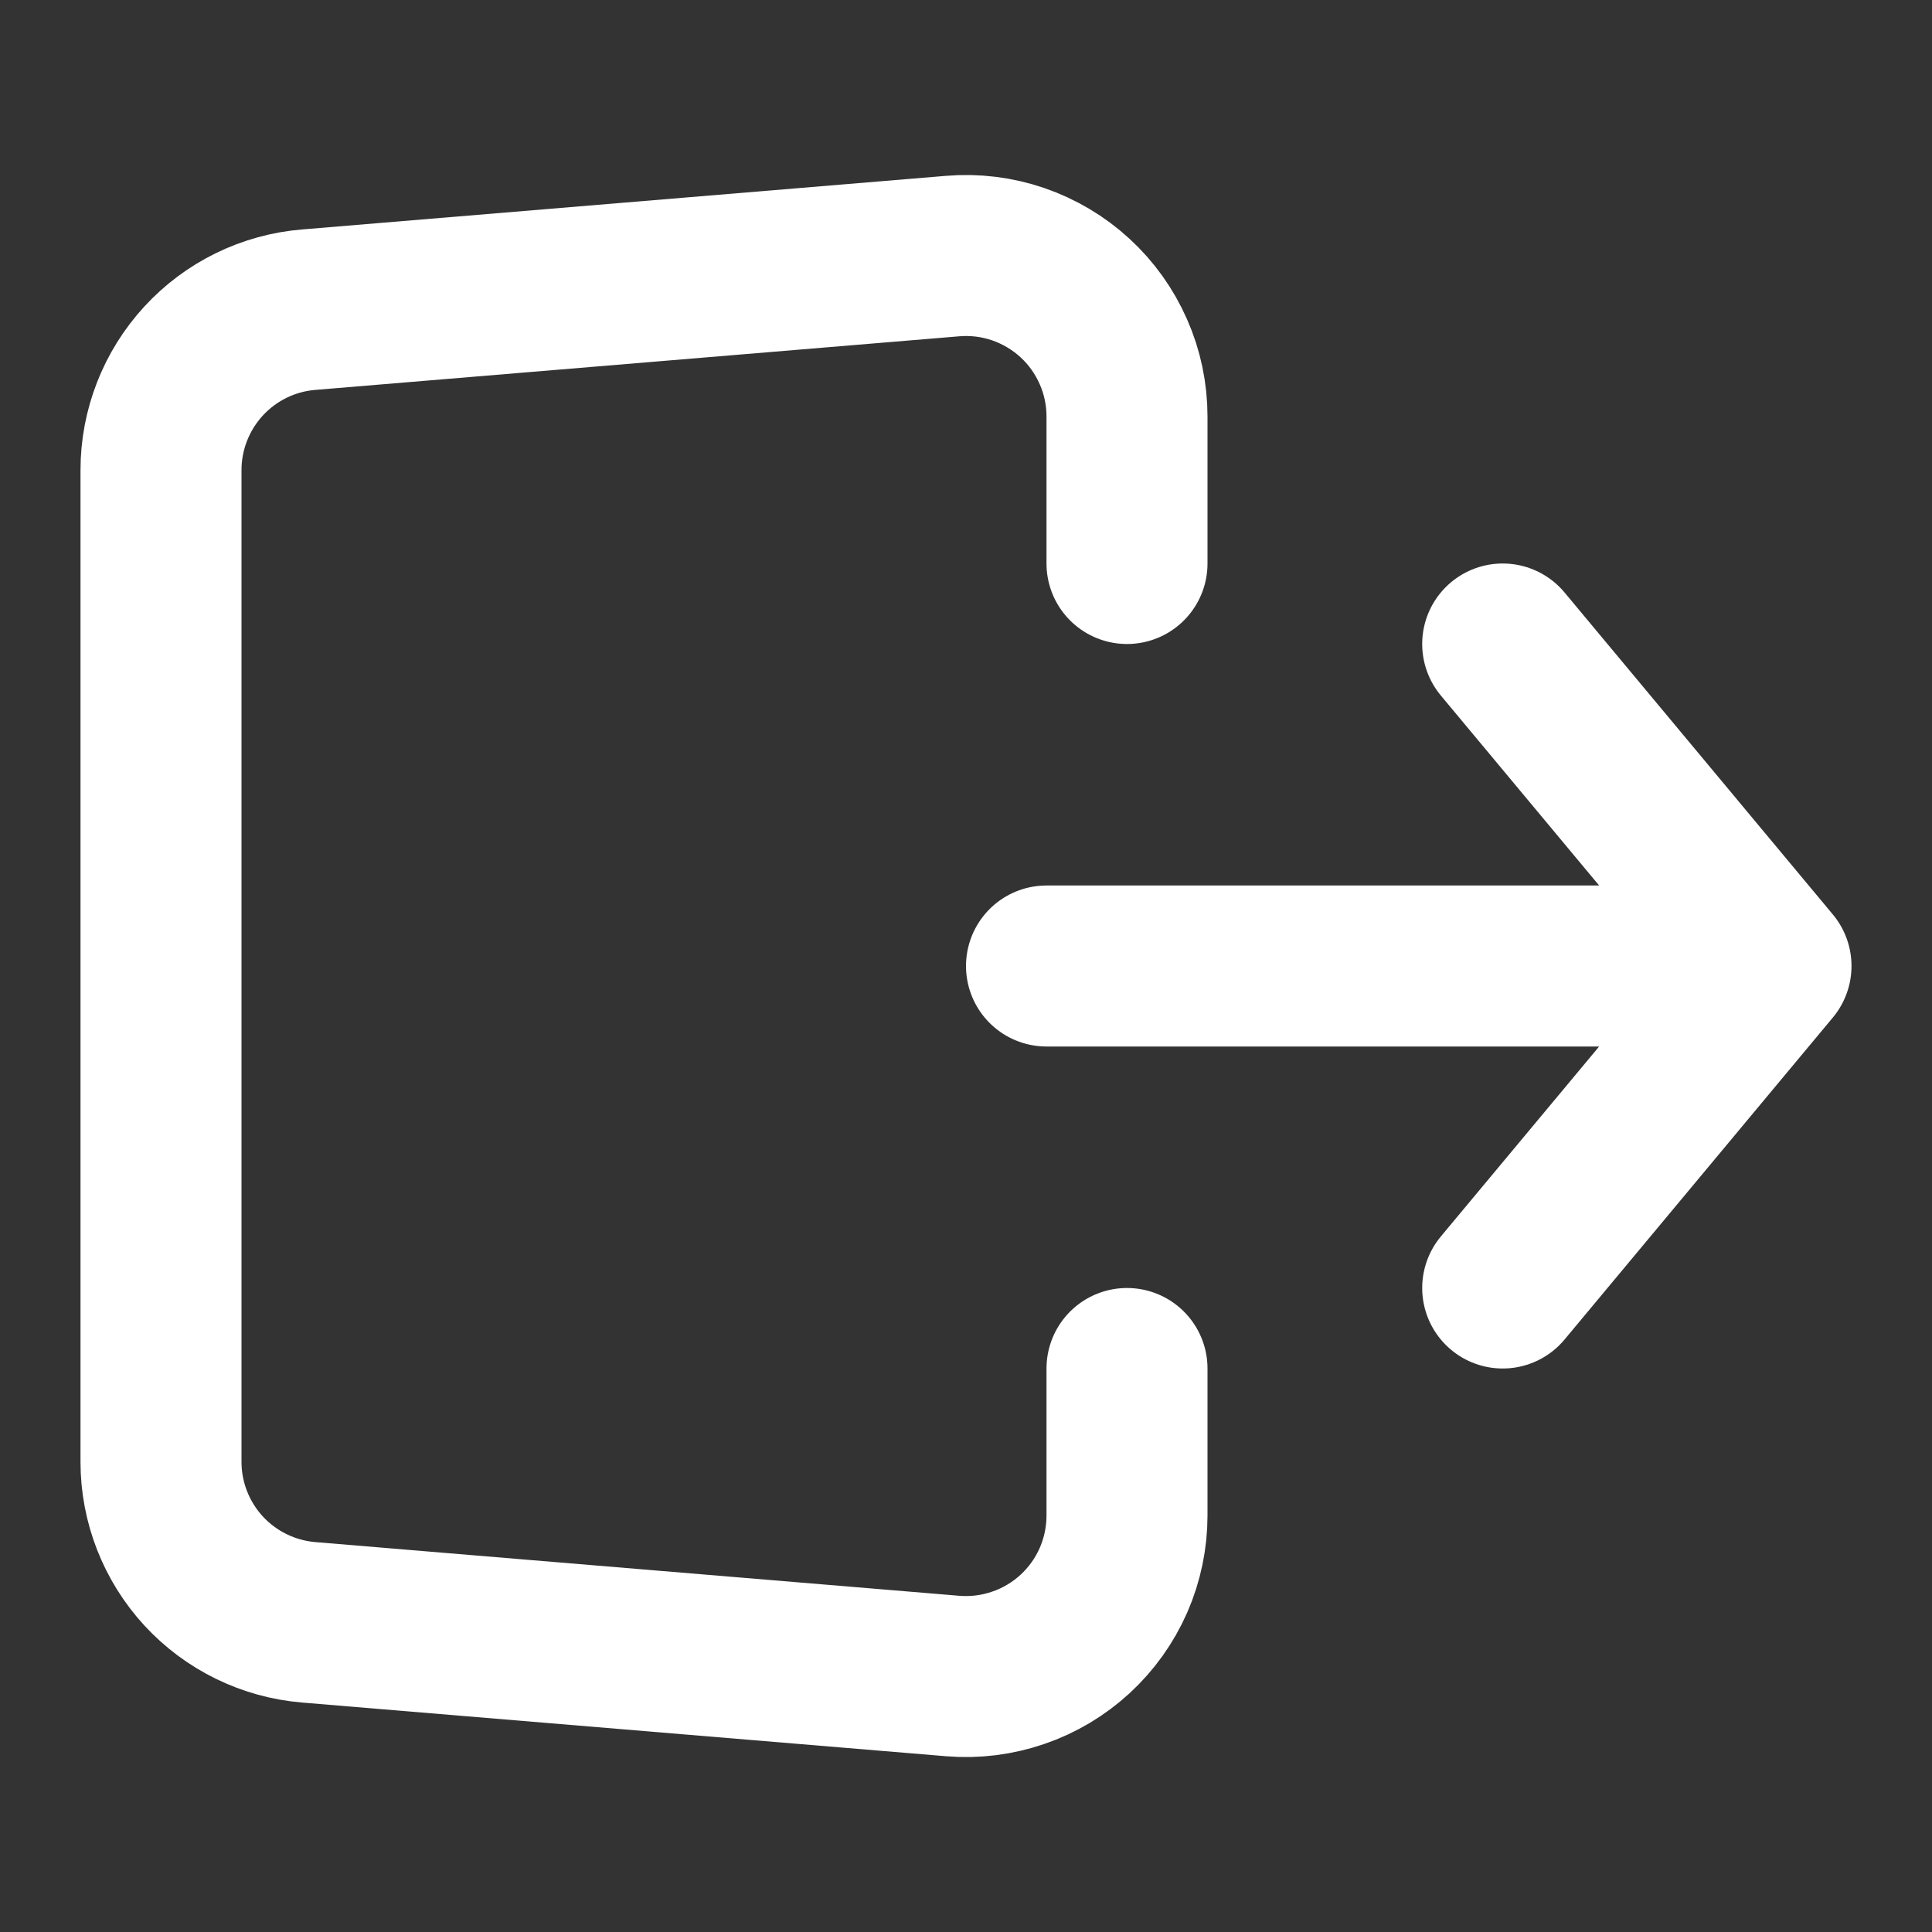 <svg width="24" height="24" viewBox="0 0 24 24" fill="none" xmlns="http://www.w3.org/2000/svg">
<rect x="0" y="0" width="24" height="24" fill="#333333" stroke="none"/>
<path d="M13 12H22M22 12L18.667 8M22 12L18.667 16M14 7V5.174C14 4.897 13.943 4.623 13.831 4.37C13.72 4.117 13.558 3.889 13.354 3.702C13.151 3.515 12.91 3.372 12.649 3.282C12.387 3.192 12.11 3.158 11.834 3.181L3.834 3.847C3.334 3.888 2.868 4.116 2.528 4.486C2.189 4.855 2 5.338 2 5.84V18.16C2 18.661 2.189 19.145 2.528 19.514C2.868 19.883 3.334 20.111 3.834 20.153L11.834 20.82C12.11 20.843 12.387 20.808 12.649 20.718C12.911 20.629 13.151 20.485 13.355 20.298C13.558 20.111 13.721 19.883 13.832 19.63C13.943 19.376 14 19.102 14 18.826V17" stroke="white" stroke-width="2" stroke-linecap="round" stroke-linejoin="round"/>
</svg>
